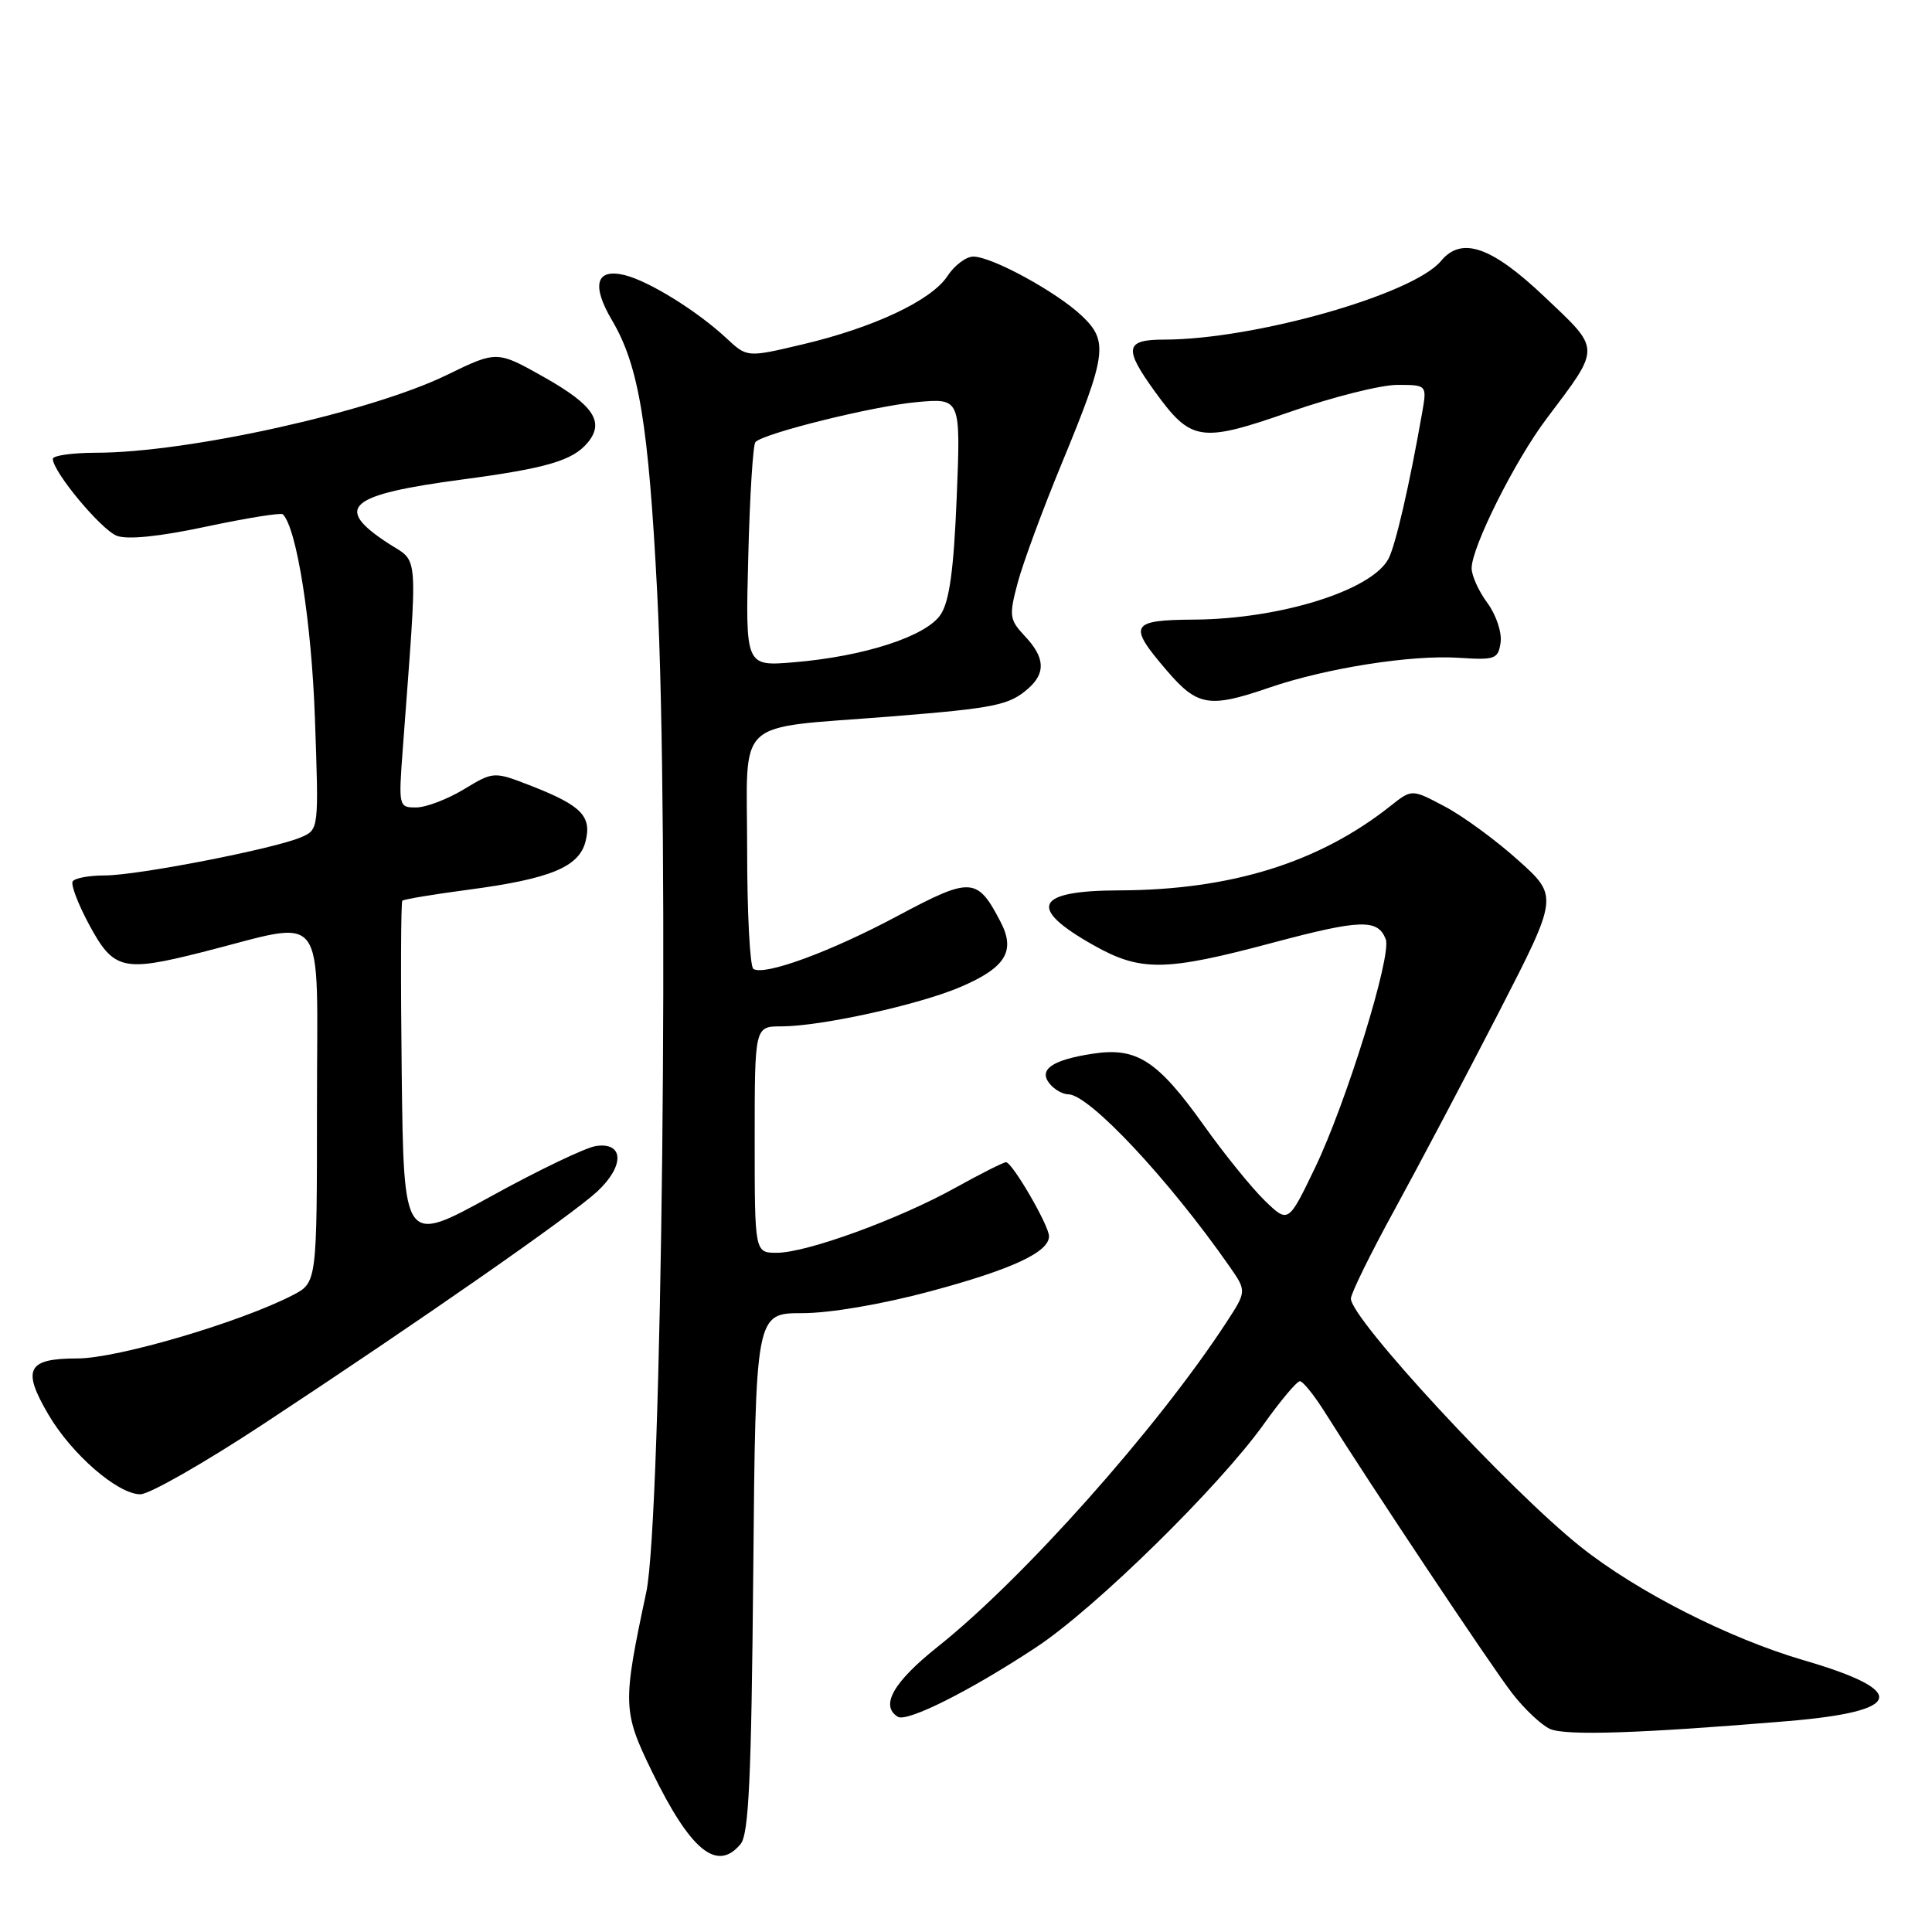 <?xml version="1.0" encoding="UTF-8" standalone="no"?>
<!DOCTYPE svg PUBLIC "-//W3C//DTD SVG 1.1//EN" "http://www.w3.org/Graphics/SVG/1.1/DTD/svg11.dtd" >
<svg xmlns="http://www.w3.org/2000/svg" xmlns:xlink="http://www.w3.org/1999/xlink" version="1.1" viewBox="0 0 256 256">
 <g >
 <path fill="currentColor"
d=" M 98.13 244.35 C 99.22 243.04 99.56 235.64 99.81 208.35 C 100.12 174.00 100.12 174.00 106.31 174.00 C 109.98 174.00 116.88 172.82 123.25 171.11 C 134.07 168.21 139.00 165.92 139.00 163.81 C 139.00 162.39 134.13 154.00 133.30 154.00 C 132.97 154.00 129.95 155.52 126.60 157.38 C 119.08 161.56 106.88 166.00 102.94 166.00 C 100.00 166.00 100.00 166.00 100.00 151.00 C 100.00 136.00 100.00 136.00 103.54 136.00 C 108.76 136.00 121.79 133.13 127.29 130.77 C 133.24 128.22 134.59 126.04 132.60 122.19 C 129.50 116.21 128.69 116.16 119.02 121.32 C 110.07 126.11 101.33 129.32 99.83 128.39 C 99.37 128.11 99.00 120.99 99.00 112.57 C 99.00 94.76 96.99 96.62 118.00 94.94 C 131.87 93.83 133.71 93.45 136.25 91.23 C 138.59 89.17 138.46 87.11 135.80 84.29 C 133.75 82.10 133.68 81.62 134.85 77.22 C 135.54 74.63 138.15 67.55 140.65 61.50 C 146.66 46.95 146.90 45.21 143.33 41.83 C 139.97 38.66 131.42 34.00 128.97 34.00 C 128.01 34.00 126.47 35.16 125.54 36.58 C 123.43 39.81 115.76 43.42 106.27 45.65 C 98.99 47.37 98.99 47.37 96.25 44.81 C 92.36 41.19 85.98 37.24 82.76 36.45 C 78.97 35.53 78.34 37.78 81.10 42.45 C 84.65 48.46 85.93 56.19 87.08 78.50 C 88.71 110.14 87.71 201.24 85.63 211.00 C 82.48 225.76 82.51 226.77 86.36 234.68 C 91.49 245.22 95.00 248.11 98.13 244.35 Z  M 236.85 228.06 C 252.29 226.77 253.01 224.08 239.00 219.99 C 229.10 217.10 216.93 210.91 209.46 204.97 C 200.01 197.45 179.00 174.76 179.00 172.07 C 179.00 171.40 181.63 166.05 184.85 160.18 C 188.06 154.31 194.25 142.59 198.60 134.14 C 206.50 118.77 206.50 118.77 201.16 113.98 C 198.23 111.34 193.86 108.14 191.45 106.87 C 187.08 104.55 187.08 104.55 184.29 106.76 C 174.81 114.29 163.13 117.93 148.31 117.98 C 137.13 118.01 136.07 120.28 144.91 125.25 C 151.16 128.77 154.39 128.72 168.63 124.92 C 180.29 121.81 182.58 121.74 183.62 124.46 C 184.44 126.60 178.38 146.17 174.22 154.80 C 170.70 162.10 170.70 162.10 167.58 159.08 C 165.87 157.42 162.23 152.93 159.51 149.11 C 153.37 140.50 150.62 138.73 144.81 139.62 C 139.39 140.44 137.54 141.74 139.11 143.63 C 139.73 144.38 140.83 145.00 141.55 145.00 C 144.31 145.00 154.89 156.30 162.91 167.80 C 165.20 171.09 165.20 171.09 162.45 175.30 C 153.29 189.31 135.62 209.15 124.27 218.19 C 118.38 222.87 116.59 226.01 118.96 227.48 C 120.20 228.24 128.60 224.02 137.33 218.25 C 145.13 213.10 161.57 196.97 167.50 188.65 C 169.70 185.57 171.83 183.03 172.24 183.02 C 172.64 183.01 174.17 184.91 175.63 187.25 C 181.49 196.60 197.56 220.73 200.35 224.34 C 201.98 226.45 204.25 228.59 205.40 229.10 C 207.50 230.01 217.30 229.69 236.85 228.06 Z  M 34.81 188.75 C 55.75 174.97 75.76 161.02 79.16 157.86 C 82.77 154.48 82.68 151.32 78.98 151.85 C 77.61 152.05 71.33 155.06 65.00 158.55 C 53.50 164.88 53.50 164.88 53.23 142.29 C 53.08 129.87 53.12 119.55 53.31 119.35 C 53.51 119.16 57.45 118.50 62.08 117.89 C 72.94 116.45 76.74 114.88 77.59 111.48 C 78.43 108.16 77.04 106.74 70.46 104.16 C 65.42 102.20 65.42 102.20 61.46 104.59 C 59.28 105.91 56.44 106.99 55.15 106.99 C 52.83 107.00 52.80 106.89 53.37 99.25 C 55.38 72.14 55.57 74.71 51.39 71.96 C 44.15 67.22 46.11 65.55 61.29 63.53 C 72.42 62.05 75.90 61.03 77.87 58.65 C 80.14 55.93 78.66 53.69 72.17 50.02 C 65.85 46.45 65.85 46.45 59.18 49.70 C 49.05 54.62 24.88 59.98 12.75 59.99 C 9.59 60.00 7.00 60.36 7.00 60.80 C 7.00 62.51 13.40 70.20 15.49 71.00 C 16.90 71.53 21.16 71.10 27.37 69.77 C 32.69 68.64 37.24 67.91 37.48 68.15 C 39.33 69.99 41.29 82.51 41.73 95.22 C 42.25 109.93 42.25 109.93 39.87 110.95 C 36.30 112.48 18.21 116.00 13.90 116.00 C 11.82 116.00 9.90 116.35 9.63 116.79 C 9.36 117.22 10.35 119.81 11.82 122.54 C 15.05 128.52 16.28 128.82 26.74 126.18 C 43.65 121.91 42.00 119.72 42.00 146.43 C 42.00 169.95 42.00 169.95 38.78 171.62 C 31.80 175.22 15.56 180.00 10.27 180.00 C 3.61 180.00 2.88 181.41 6.40 187.41 C 9.49 192.70 15.61 198.00 18.60 198.00 C 19.79 198.00 27.08 193.84 34.81 188.75 Z  M 168.14 91.13 C 175.65 88.54 186.98 86.75 193.26 87.16 C 198.14 87.48 198.52 87.33 198.84 85.11 C 199.02 83.80 198.24 81.46 197.09 79.90 C 195.94 78.35 195.00 76.28 195.00 75.29 C 195.00 72.50 200.74 61.03 204.91 55.50 C 212.18 45.84 212.19 46.46 204.63 39.30 C 197.62 32.65 193.66 31.29 190.94 34.58 C 187.25 39.02 166.21 44.99 154.25 45.00 C 149.07 45.00 148.87 46.14 153.03 51.89 C 157.84 58.52 159.05 58.71 170.92 54.58 C 176.57 52.61 182.97 51.00 185.14 51.00 C 189.09 51.00 189.09 51.00 188.43 54.75 C 186.75 64.32 184.91 72.30 183.97 74.06 C 181.73 78.24 169.65 82.02 158.25 82.10 C 149.76 82.16 149.41 82.79 154.58 88.82 C 158.66 93.59 160.21 93.85 168.14 91.13 Z  M 99.15 73.72 C 99.35 65.70 99.78 58.88 100.10 58.57 C 101.27 57.39 115.69 53.82 121.40 53.29 C 127.30 52.74 127.30 52.74 126.77 65.87 C 126.38 75.46 125.81 79.65 124.65 81.42 C 122.75 84.31 114.51 86.99 105.14 87.76 C 98.77 88.29 98.77 88.29 99.15 73.72 Z "/>
</g>
</svg>